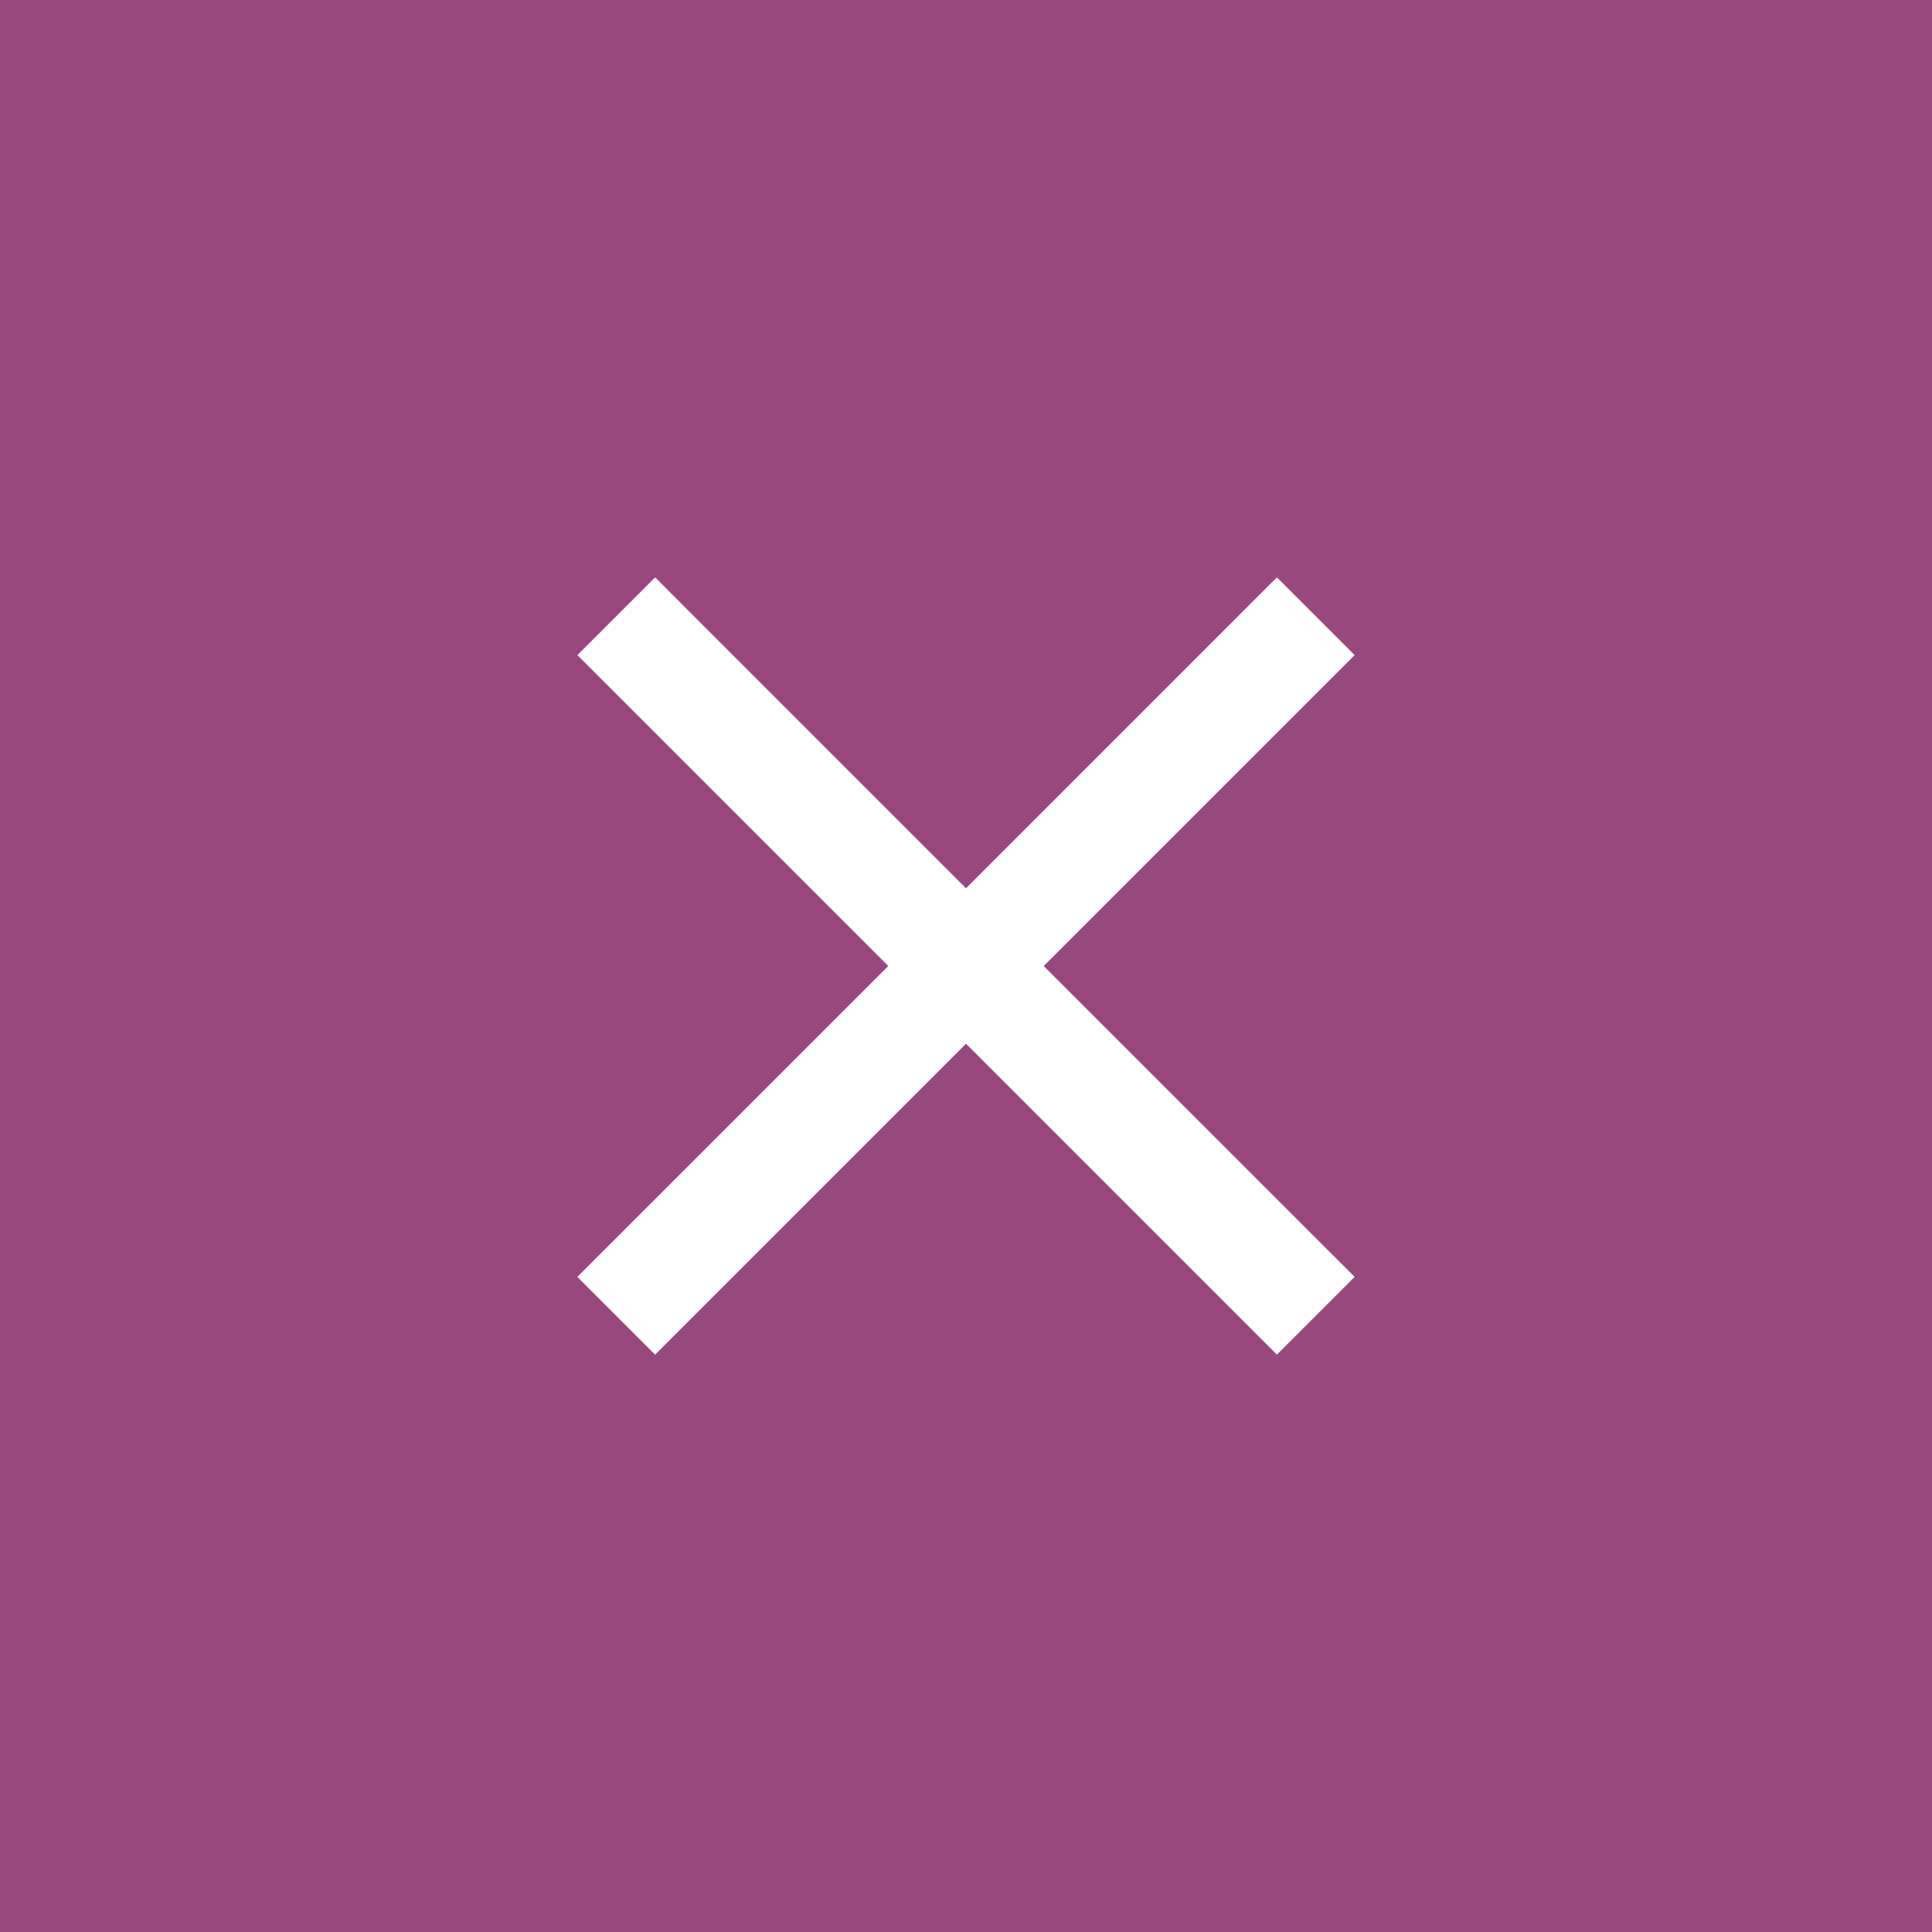 <svg width="58" height="58" viewBox="0 0 58 58" fill="none" xmlns="http://www.w3.org/2000/svg">
<rect width="58" height="58" fill="#97497D"/>
<path d="M19.667 40.667L17.333 38.333L26.667 29L17.333 19.667L19.667 17.333L29 26.667L38.333 17.333L40.667 19.667L31.333 29L40.667 38.333L38.333 40.667L29 31.333L19.667 40.667Z" fill="white"/>
</svg>
